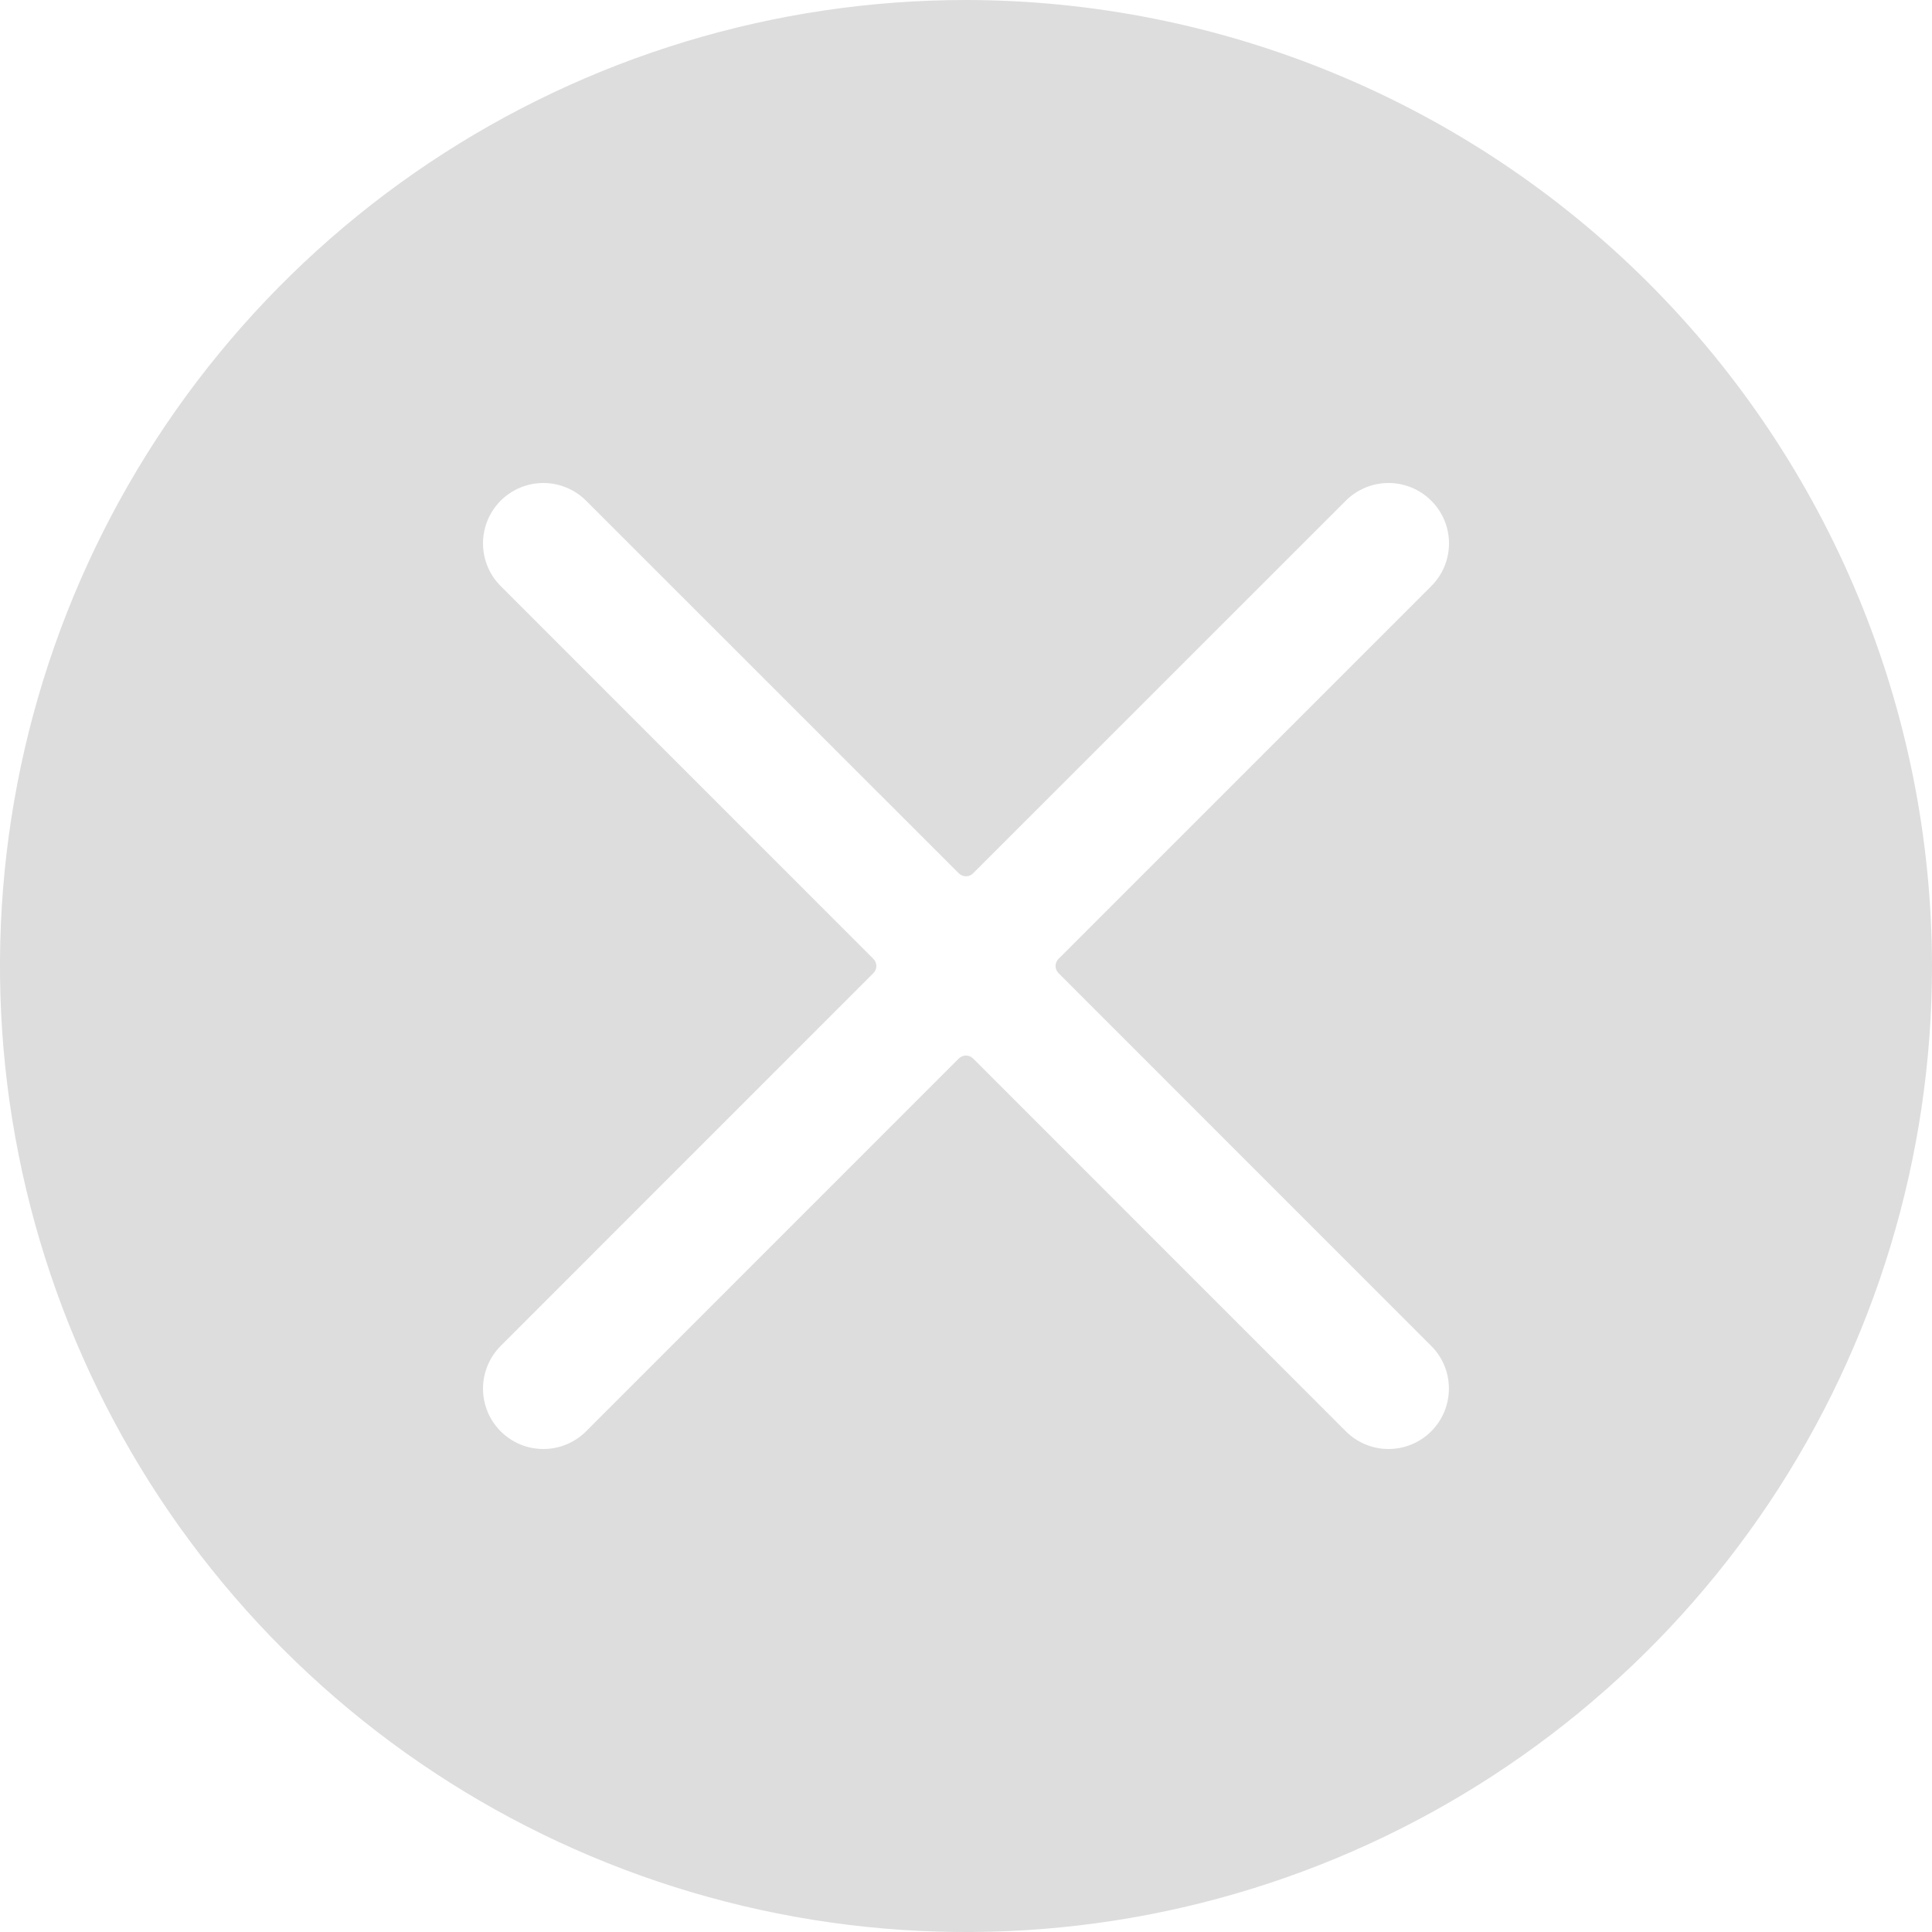 <svg width="20" height="20" viewBox="0 0 20 20" fill="none" xmlns="http://www.w3.org/2000/svg">
<g clip-path="url(#clip0)">
<path fill-rule="evenodd" clip-rule="evenodd" d="M10 0C8.022 0 6.089 0.586 4.444 1.685C2.8 2.784 1.518 4.346 0.761 6.173C0.004 8 -0.194 10.011 0.192 11.951C0.578 13.891 1.53 15.672 2.929 17.071C4.327 18.47 6.109 19.422 8.049 19.808C9.989 20.194 12 19.996 13.827 19.239C15.654 18.482 17.216 17.2 18.315 15.556C19.413 13.911 20 11.978 20 10C19.997 7.349 18.942 4.807 17.068 2.932C15.193 1.058 12.651 0.003 10 0ZM10.935 10.04C10.941 10.053 10.948 10.064 10.958 10.074L14.816 13.933C14.934 14.05 14.999 14.209 14.999 14.375C14.999 14.541 14.933 14.7 14.816 14.817C14.699 14.934 14.54 15 14.374 15C14.208 15 14.049 14.934 13.932 14.817L10.073 10.957C10.064 10.948 10.052 10.94 10.04 10.935C10.027 10.93 10.013 10.927 10 10.927C9.986 10.927 9.972 10.93 9.96 10.935C9.947 10.94 9.936 10.948 9.926 10.957L6.067 14.817C5.95 14.934 5.791 15 5.625 15C5.543 15 5.462 14.984 5.386 14.953C5.31 14.921 5.241 14.875 5.183 14.817C5.066 14.7 5 14.541 5 14.375C5 14.293 5.016 14.212 5.048 14.136C5.079 14.06 5.125 13.991 5.183 13.933L9.041 10.074C9.051 10.064 9.059 10.053 9.064 10.04C9.069 10.027 9.072 10.014 9.072 10C9.072 9.986 9.069 9.973 9.064 9.96C9.059 9.947 9.051 9.936 9.041 9.926L5.183 6.067C5.066 5.95 5 5.791 5 5.625C5 5.459 5.066 5.3 5.183 5.183C5.3 5.066 5.459 5 5.625 5C5.707 5 5.788 5.016 5.864 5.048C5.94 5.079 6.009 5.125 6.067 5.183L9.926 9.041C9.936 9.051 9.947 9.058 9.96 9.063C9.972 9.069 9.986 9.071 10 9.071C10.013 9.071 10.027 9.069 10.04 9.063C10.052 9.058 10.064 9.051 10.073 9.041L13.932 5.183C14.049 5.066 14.208 5 14.374 5C14.54 5 14.699 5.066 14.816 5.183C14.934 5.3 15 5.459 15 5.625C15 5.791 14.934 5.95 14.817 6.067L10.958 9.926C10.948 9.936 10.941 9.947 10.935 9.96C10.93 9.973 10.927 9.986 10.927 10C10.927 10.014 10.93 10.027 10.935 10.04Z" fill="#DDDDDD"/>
</g>
<defs>
<clipPath id="clip0">
<rect width="20" height="20" fill="white"/>
</clipPath>
</defs>
</svg>
